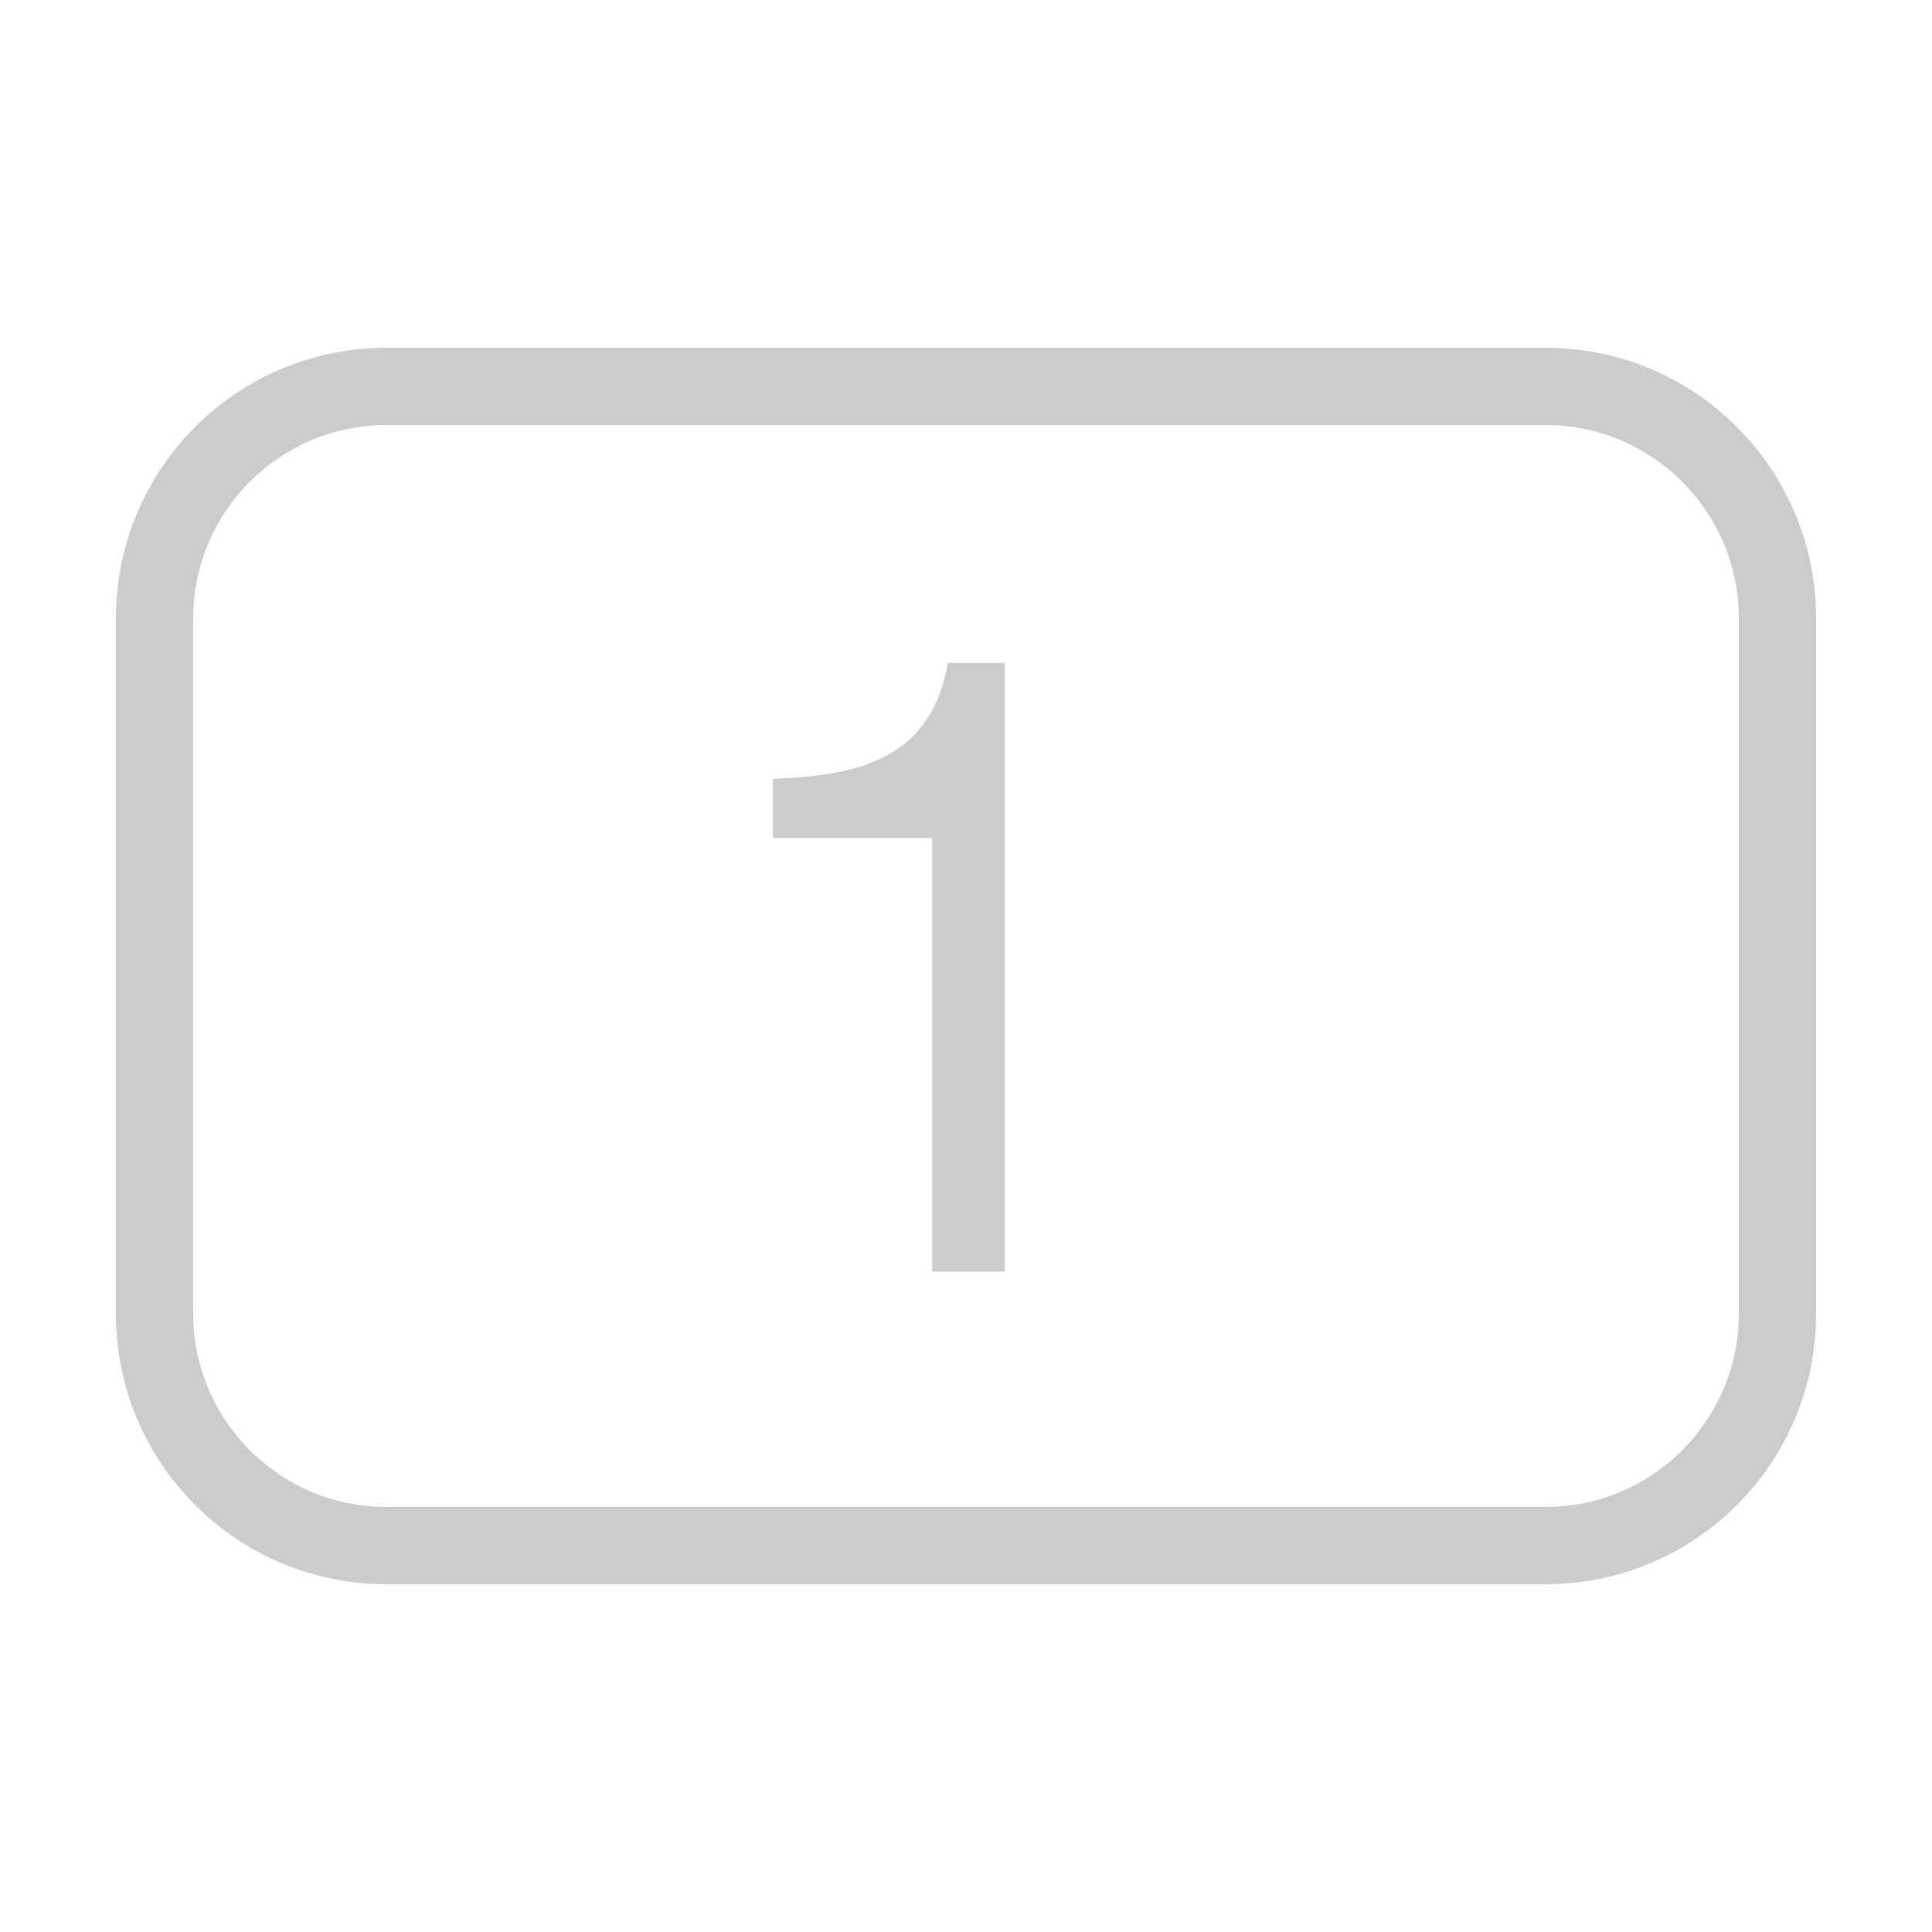 <svg xmlns="http://www.w3.org/2000/svg" x="0px" y="0px"
width="50" height="50"
viewBox="0 0 226 226"
style=" fill:#000000;"><g fill="none" fill-rule="nonzero" stroke="none" stroke-width="1" stroke-linecap="butt" stroke-linejoin="miter" stroke-miterlimit="10" stroke-dasharray="" stroke-dashoffset="0" font-family="none" font-weight="none" font-size="none" text-anchor="none" style="mix-blend-mode: normal"><path d="M0,226v-226h226v226z" fill="none"></path><g fill="#cccccc"><path d="M45.2,40.68c-17.48,0 -31.64,14.16 -31.64,31.64v81.36c0,17.48 14.16,31.64 31.64,31.64h135.6c17.48,0 31.64,-14.16 31.64,-31.64v-81.36c0,-17.48 -14.16,-31.64 -31.64,-31.64zM45.2,49.72h135.6c12.465,0 22.6,10.135 22.6,22.6v81.36c0,12.465 -10.135,22.6 -22.6,22.6h-135.6c-12.465,0 -22.6,-10.135 -22.6,-22.6v-81.36c0,-12.465 10.135,-22.6 22.6,-22.6zM110.881,77.546c-1.942,10.841 -9.64,13.172 -20.481,13.56v6.921h18.645v50.709h8.475v-71.19z"></path></g></g></svg>